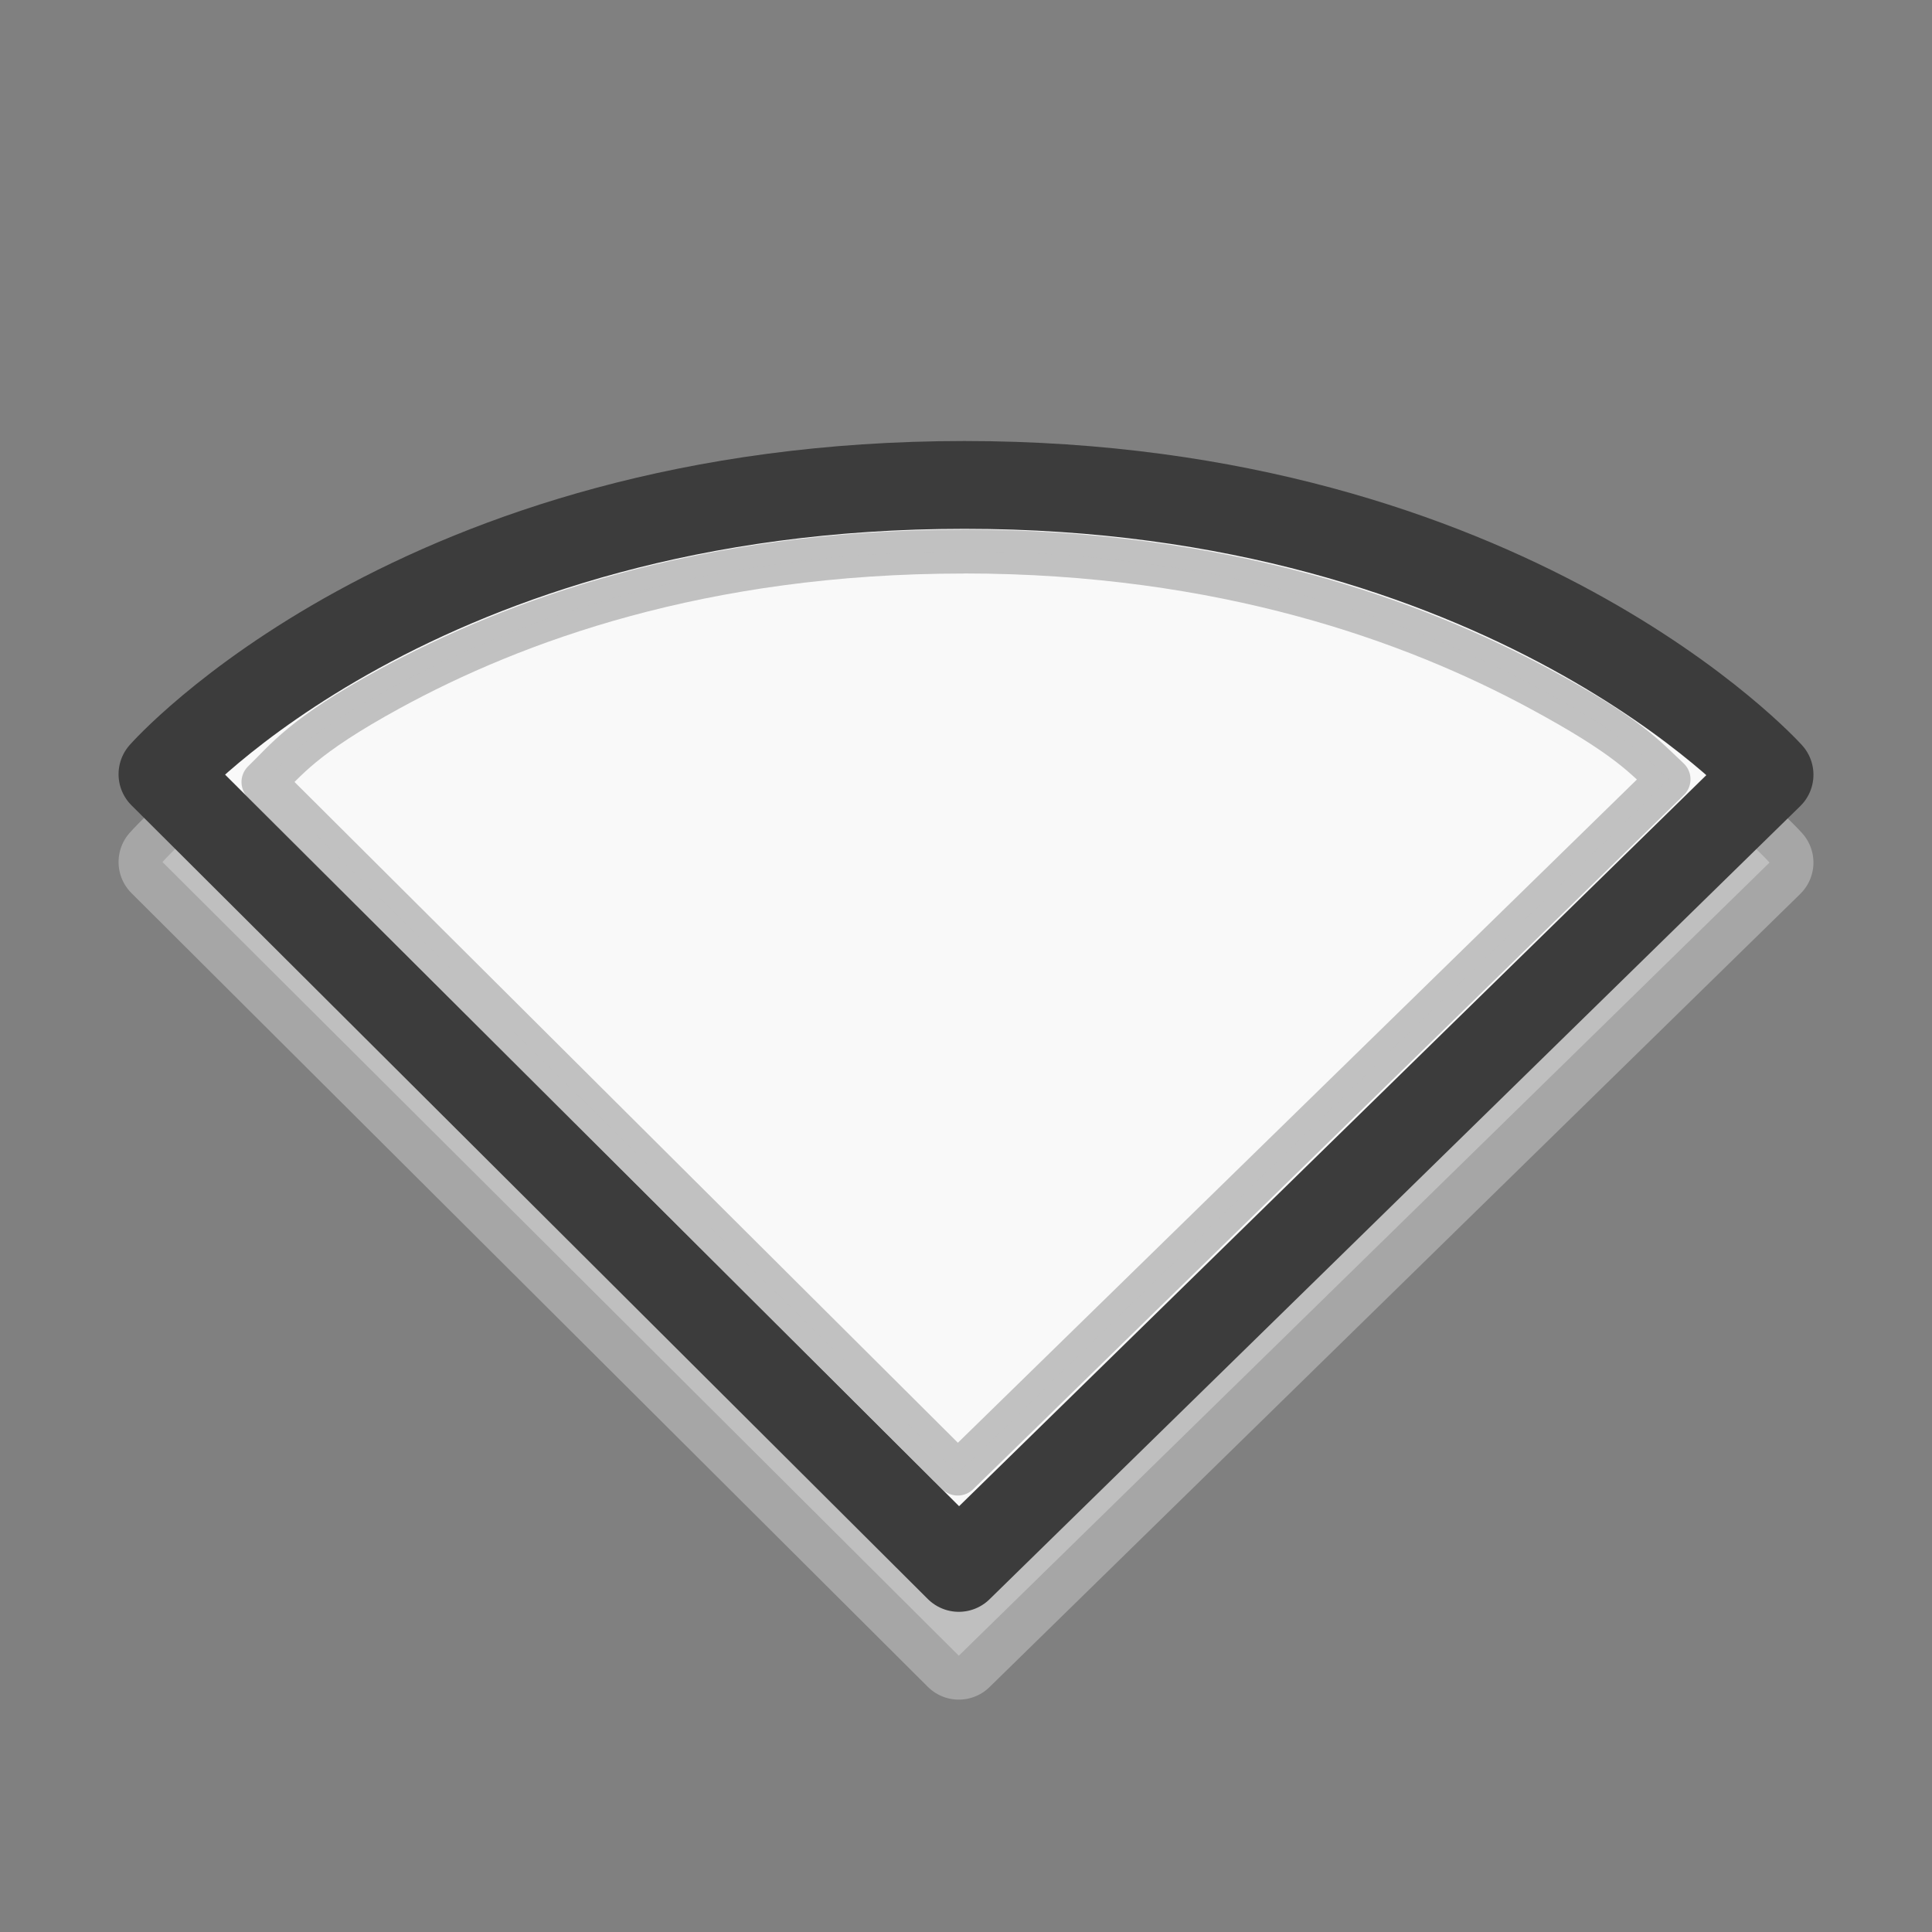 <?xml version="1.0" encoding="UTF-8" standalone="no"?>
<!-- Created with Inkscape (http://www.inkscape.org/) -->
<svg id="svg3883" xmlns:rdf="http://www.w3.org/1999/02/22-rdf-syntax-ns#" xmlns="http://www.w3.org/2000/svg" height="22" width="22" version="1.1" xmlns:cc="http://creativecommons.org/ns#" xmlns:dc="http://purl.org/dc/elements/1.1/">
 <rect width="100%" height="100%" fill="#808080" stroke="none"/>
 <path id="path3683-6-6" d="m10.918 18.854-9.068-9.038s2.898-3.294 9.132-3.294c6.204 0 9.168 3.3 9.168 3.3z" style="opacity:.3;stroke-linejoin:round;stroke:#fff;stroke-linecap:round;fill:#f9f9f9#cdcdcdnone"/>
 <path id="path3683-6" d="m10.918 17.854-9.068-9.038s2.898-3.294 9.132-3.294c6.204 0 9.168 3.3 9.168 3.3z" style="stroke-linejoin:round;stroke:#3c3c3c;stroke-linecap:round;fill:#f9f9f9#cdcdcdnone"/>
 <path id="path3868" d="m10.969 6.281c-2.984 0-5.126 0.795-6.531 1.562-1.002 0.547-1.176 0.811-1.438 1.062l7.906 7.875 8.094-7.906c-0.273-0.255-0.458-0.486-1.469-1.031-1.426-0.769-3.594-1.563-6.562-1.563z" style="opacity:.3;stroke-linejoin:round;stroke-width:.5;stroke:#3c3c3c;stroke-linecap:round;fill:#f9f9f9#cdcdcdnone"/>
</svg>